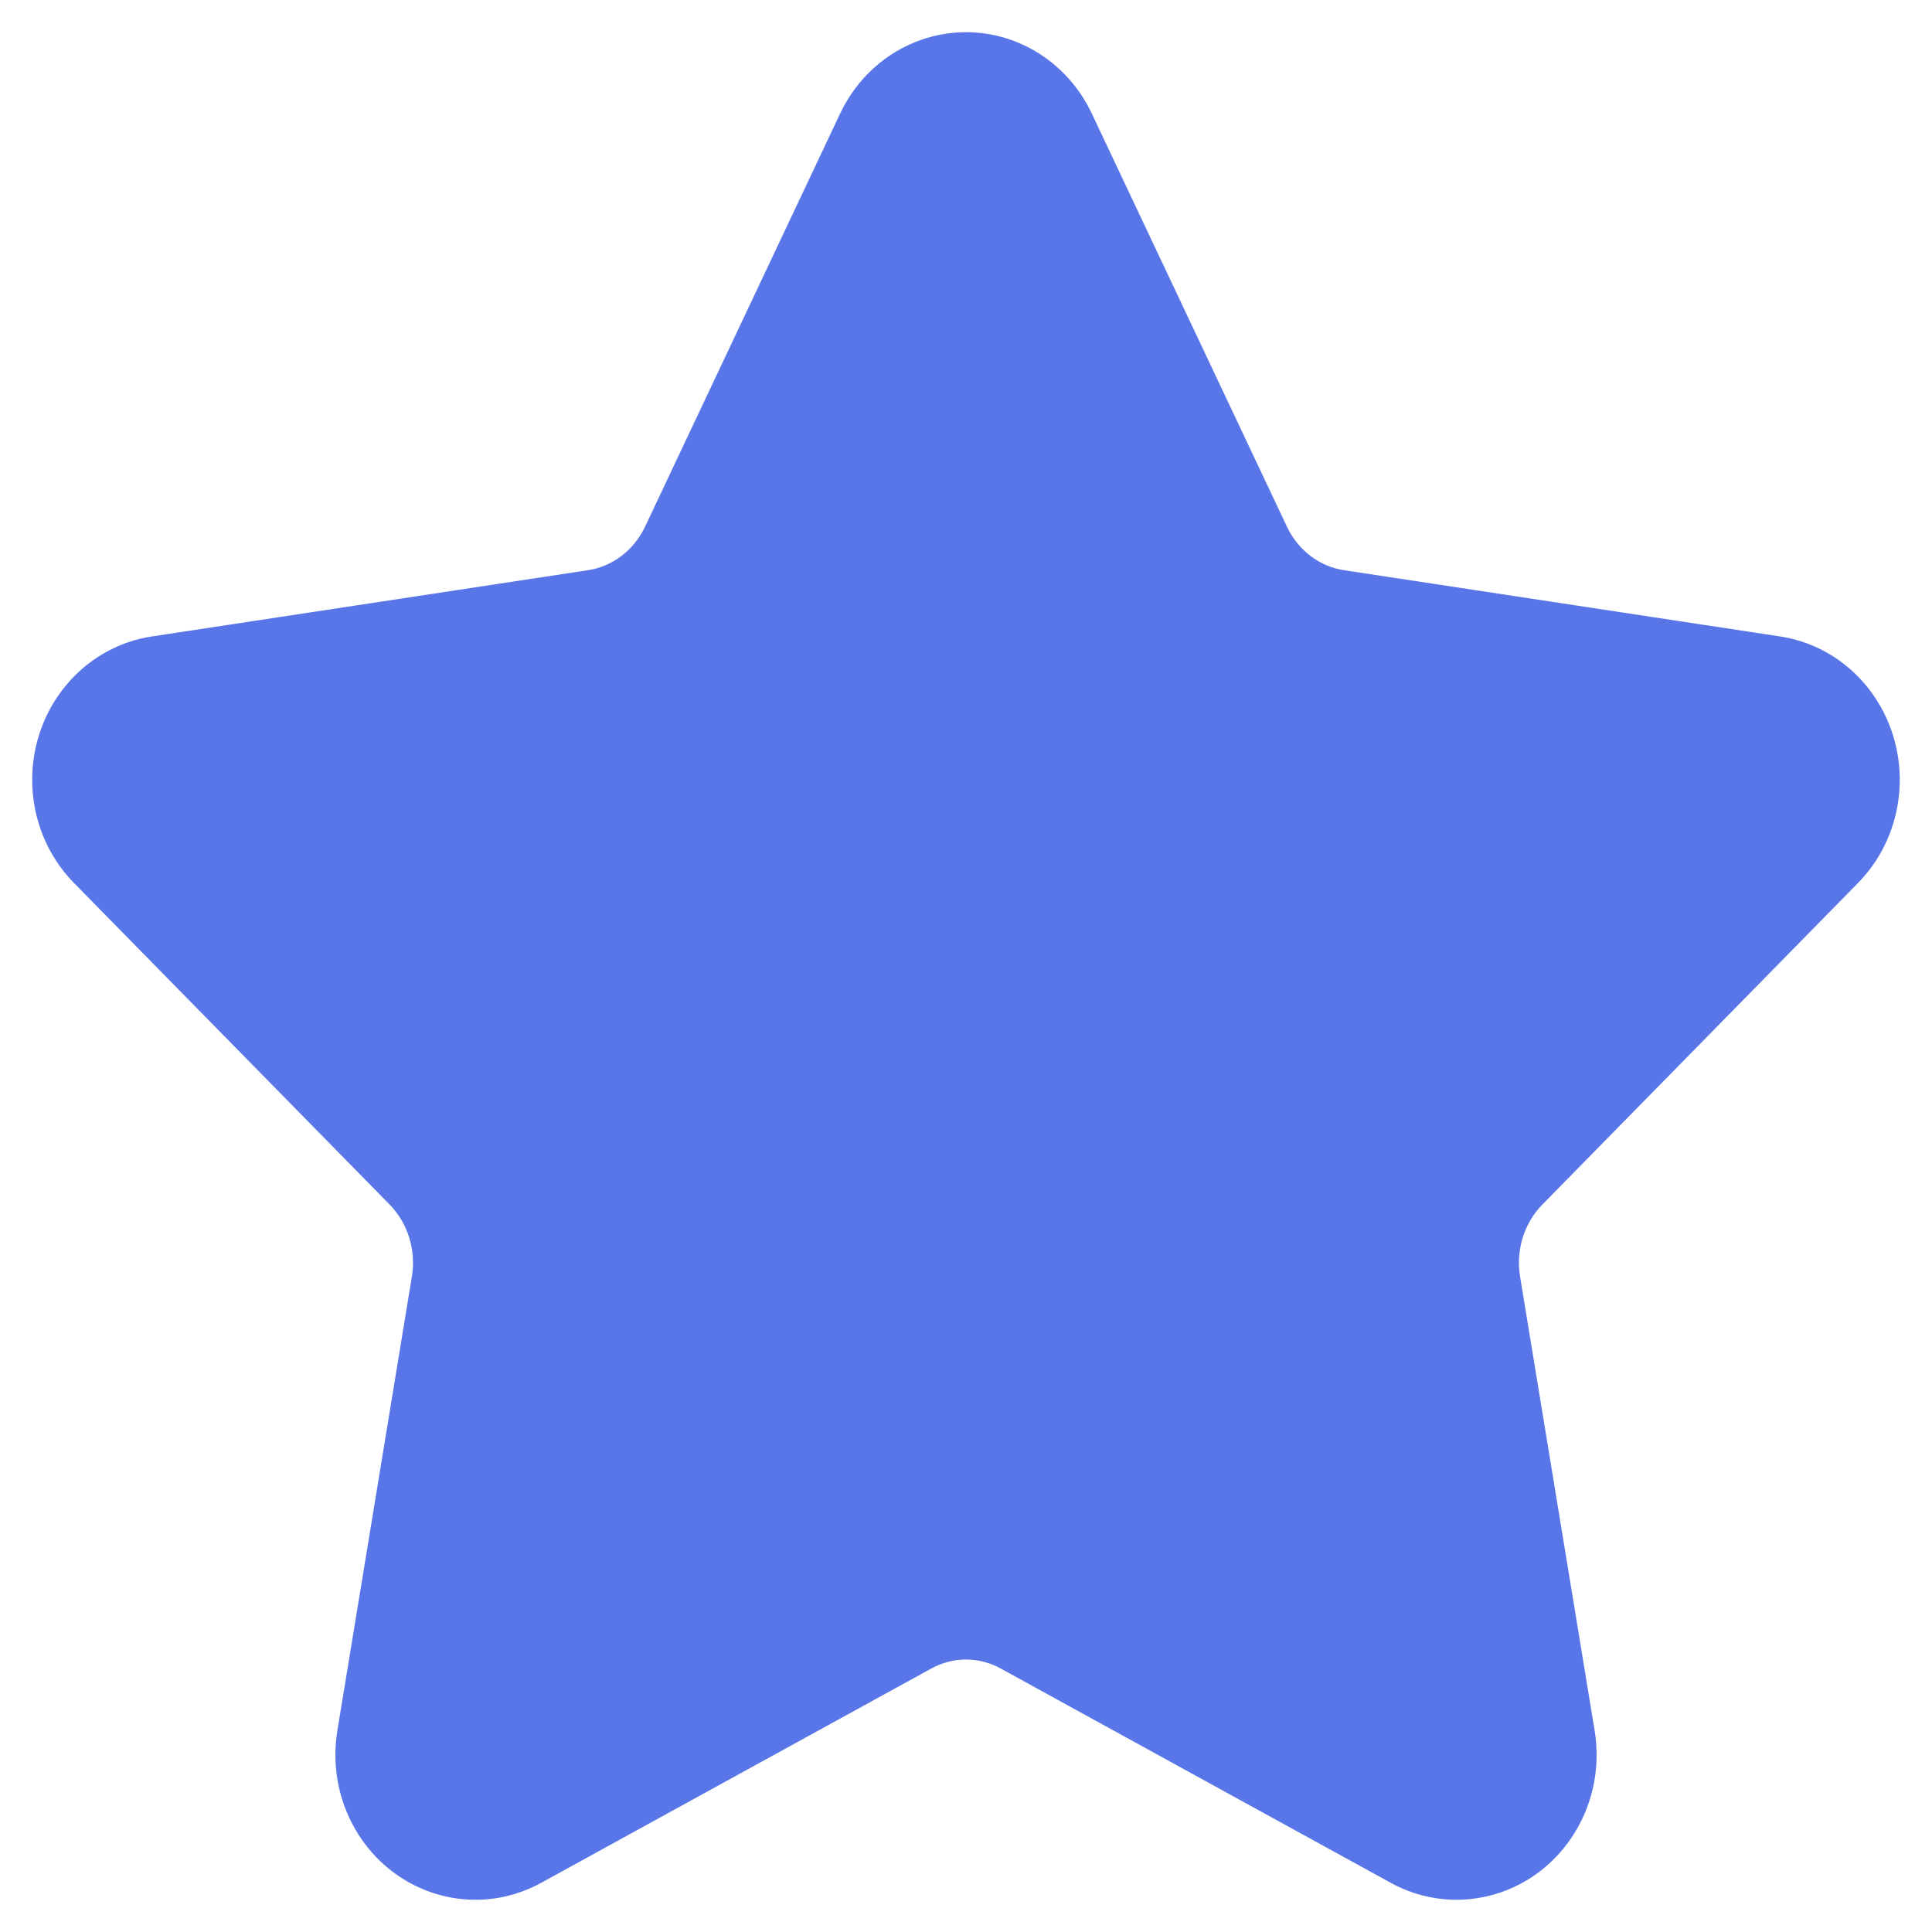 <svg width="30" height="30" viewBox="0 0 30 30" fill="none" xmlns="http://www.w3.org/2000/svg">
<path fill-rule="evenodd" clip-rule="evenodd" d="M14.221 25.47L8.161 28.799C7.343 29.248 6.331 28.919 5.9 28.064C5.729 27.724 5.67 27.334 5.732 26.954L6.889 19.903C6.982 19.336 6.802 18.757 6.408 18.355L1.506 13.361C0.843 12.687 0.83 11.579 1.475 10.887C1.732 10.611 2.069 10.432 2.434 10.377L9.208 9.348C9.753 9.265 10.225 8.907 10.469 8.391L13.498 1.976C13.908 1.109 14.912 0.753 15.741 1.181C16.071 1.351 16.338 1.631 16.501 1.976L19.531 8.391C19.775 8.907 20.246 9.265 20.792 9.348L27.566 10.377C28.481 10.516 29.115 11.403 28.982 12.36C28.929 12.741 28.758 13.092 28.494 13.361L23.592 18.355C23.197 18.757 23.017 19.336 23.11 19.903L24.268 26.954C24.424 27.907 23.812 28.811 22.901 28.974C22.538 29.04 22.164 28.978 21.838 28.799L15.779 25.47C15.291 25.202 14.709 25.202 14.221 25.47Z" fill="#5876E8" stroke="#5876E8"/>
</svg>
